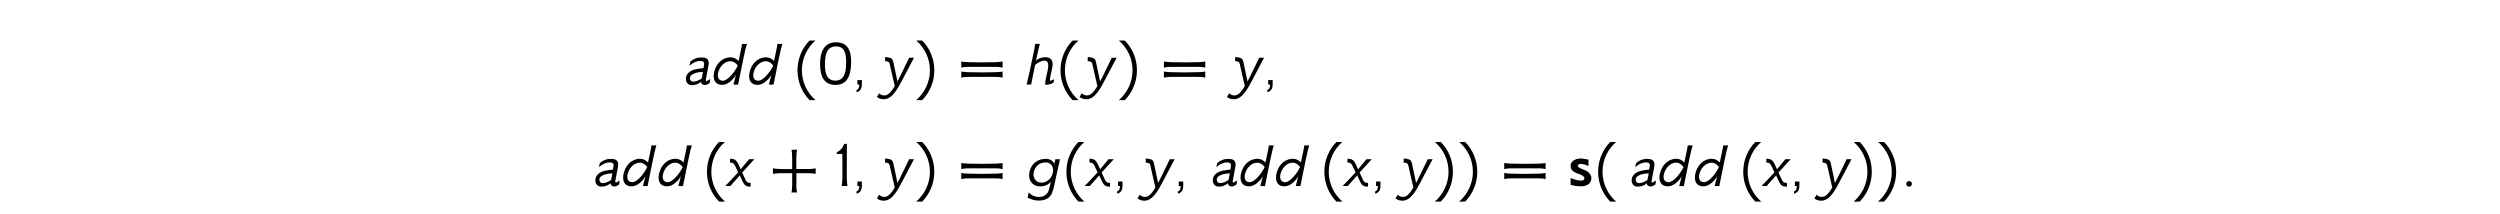 <?xml version='1.0' encoding='UTF-8'?>
<!-- This file was generated by dvisvgm 3.2.2 -->
<svg version='1.1' xmlns='http://www.w3.org/2000/svg' xmlns:xlink='http://www.w3.org/1999/xlink' width='368.204pt' height='31.486pt' viewBox='-.5 -27.399 368.204 31.486'>
<defs>
<use id='g3-9' xlink:href='#g2-9' transform='scale(1.25)'/>
<use id='g3-10' xlink:href='#g2-10' transform='scale(1.25)'/>
<use id='g3-12' xlink:href='#g2-12' transform='scale(1.25)'/>
<use id='g3-13' xlink:href='#g2-13' transform='scale(1.25)'/>
<use id='g3-15' xlink:href='#g2-15' transform='scale(1.25)'/>
<use id='g3-17' xlink:href='#g2-17' transform='scale(1.25)'/>
<use id='g3-18' xlink:href='#g2-18' transform='scale(1.25)'/>
<use id='g3-30' xlink:href='#g2-30' transform='scale(1.25)'/>
<use id='g3-931' xlink:href='#g2-931' transform='scale(1.25)'/>
<use id='g3-2432' xlink:href='#g2-2432' transform='scale(1.25)'/>
<use id='g3-2466' xlink:href='#g2-2466' transform='scale(1.25)'/>
<use id='g3-2469' xlink:href='#g2-2469' transform='scale(1.25)'/>
<use id='g3-2472' xlink:href='#g2-2472' transform='scale(1.25)'/>
<use id='g3-2488' xlink:href='#g2-2488' transform='scale(1.25)'/>
<use id='g3-2489' xlink:href='#g2-2489' transform='scale(1.25)'/>
<path id='g2-9' d='m1.937-5.189c-.877 .901-1.419 2.136-1.419 3.507s.542 2.606 1.419 3.515h.709c-.988-.853-1.61-2.112-1.61-3.515s.622-2.662 1.602-3.507h-.701z'/>
<path id='g2-10' d='m.925-5.189h-.701c.98 .845 1.61 2.104 1.61 3.507s-.63 2.662-1.618 3.515h.709c.885-.909 1.427-2.144 1.427-3.515s-.542-2.606-1.427-3.507z'/>
<path id='g2-12' d='m2.63-2h-1.251c-.486-.008-.821-.04-1.02-.096v.662c.199-.048 .542-.072 1.028-.08h1.243v1.259c-.008 .478-.032 .813-.088 1.012h.669c-.056-.199-.08-.414-.088-.654v-1.618h1.259c.478 .008 .813 .032 1.012 .088v-.669c-.199 .056-.414 .08-.654 .088h-1.626v-1.251c.008-.486 .04-.821 .096-1.02h-.662c.048 .199 .072 .542 .08 1.028v1.251z'/>
<path id='g2-13' d='m.972-.534h-.526v.534h.223c0 .375-.112 .582-.327 .622v.279c.422-.104 .63-.414 .63-.948v-.486z'/>
<path id='g2-15' d='m1.347-.247c0-.183-.159-.343-.343-.343s-.335 .159-.335 .343c0 .167 .167 .327 .335 .327c.183 0 .343-.159 .343-.327z'/>
<path id='g2-17' d='m3.969-2.479c.04-1.379-.303-2.534-1.841-2.503c-1.387 .032-1.817 1.227-1.817 2.527c0 1.722 .606 2.495 1.825 2.495c1.164 0 1.777-.781 1.833-2.519zm-.59 .016c-.008 1.379-.43 1.993-1.251 2c-1.1 0-1.259-.996-1.243-1.993c.008-1.427 .422-2 1.227-2.04c1.172-.056 1.283 .98 1.267 2.032z'/>
<path id='g2-18' d='m1.586 0c-.048-.199-.072-.534-.08-1.012v-1.427c0-1.506 0-2.439 .008-2.527h-.319c-.183 .51-.438 .773-.869 .988v.207c.12-.008 .582-.008 .654 0c.008 .112 .008 .151 .008 1.283v1.474c-.008 .478-.04 .813-.096 1.012h.693z'/>
<path id='g2-30' d='m2.893-.909c.279 0 .526 0 .741 0c.526 0 .877 .008 1.044 .008c.223 .008 .438 .032 .638 .088v-.725c-.263 .072-1.084 .104-2.423 .104s-2.184-.032-2.447-.104v.725c.199-.056 .414-.08 .638-.088c.167 0 .526-.008 1.06-.008c.223 0 .47 0 .749 0zm0-1.18c.279 0 .526 0 .741 0c.526 0 .877 .008 1.044 .008c.223 .008 .438 .032 .638 .088v-.725c-.263 .072-1.084 .104-2.423 .104s-2.184-.032-2.447-.104v.725c.199-.056 .414-.08 .638-.088c.167 0 .526-.008 1.06-.008c.223 0 .47 0 .749 0z'/>
<path id='g2-931' d='m3.411-.646c-.064 .032-.51 .311-.51 .135c0-.191 .056-.494 .159-.917c.112-.422 .167-.749 .167-.964c0-.55-.303-.829-.837-.829c-.526 0-.877 .167-1.132 .406l.064-.279c.191-.901 .295-1.339 .399-1.698h-.558c-.024 .207-.056 .446-.112 .725c-.024 .12-.064 .319-.207 .98c-.223 1.036-.43 2.064-.685 3.084h.534c.167-.805 .319-1.578 .47-2.319c.351-.255 .677-.494 1.1-.494c.295 0 .454 .199 .446 .59c-.008 .414-.167 .956-.271 1.482c-.04 .215-.088 .422-.088 .63c0 .104 .008 .143 .096 .143c.311 0 .662-.112 .893-.271l.072-.406z'/>
<path id='g2-2432' d='m2.726-.901c.008-.383-.231-.765-.877-1.02c-.215-.08-.781-.271-.717-.51c.04-.159 .263-.191 .51-.159c.295 .04 .638 .167 .741 .239l.008-.757c-.239-.032-.47-.112-.717-.128c-.638-.048-1.395 .175-1.395 .901c0 .622 .685 .805 1.14 .972c.319 .143 .51 .279 .478 .494c-.032 .231-.327 .247-.59 .215c-.175-.024-.383-.048-1.028-.279l.008 .789c.247 .088 .669 .175 1.259 .175c.646 0 1.164-.319 1.18-.933z'/>
<path id='g2-2466' d='m2.343-1.937c-.351 .056-.454 .032-.933 .135c-.677 .151-1.14 .55-1.14 1.148c0 .406 .263 .725 .717 .725c.414-.008 .773-.135 1.076-.399c.008 .263 .199 .383 .478 .383c.135 0 .399-.128 .534-.247l.064-.462c-.247 .159-.383 .239-.422 .239c-.088 0-.12-.064-.096-.183c.335-1.737 .343-1.825 .343-1.913c0-.223-.064-.399-.199-.518c-.143-.128-.399-.167-.669-.167c-.55 0-.972 .191-1.307 .502l-.096 .478c.351-.335 .829-.566 1.283-.566c.295 0 .446 .112 .446 .351c0 .04-.008 .088-.08 .494zm-.215 1.219c-.271 .199-.662 .375-.98 .375c-.255 0-.406-.167-.406-.406c0-.391 .486-.574 .773-.646c.375-.088 .598-.072 .765-.096l-.151 .773z'/>
<path id='g2-2469' d='m1.18 .032c.693-.016 1.339-.741 1.578-1.188l-.295 1.156h.55c.024-.151 .08-.406 .128-.646c.128-.646 .263-1.307 .518-2.534c.183-.885 .295-1.315 .391-1.61h-.59c0 .112-.016 .239-.096 .606l-.295 1.411c-.271-.295-.59-.43-.917-.438c-.701-.016-1.387 .406-1.753 1.148c-.494 1.012-.343 2.144 .781 2.096zm.948-2.782c.359 .008 .669 .255 .837 .51l-.016 .056c-.303 .63-1.132 1.73-1.73 1.73c-.717 0-.717-.781-.383-1.419c.271-.518 .765-.893 1.291-.877z'/>
<path id='g2-2472' d='m3.539-3.156l-.096 .526c-.231-.399-.59-.574-1.012-.574c-1.052 0-1.753 .63-1.937 1.562c-.096 .47-.016 .964 .311 1.315c.231 .239 .542 .367 .94 .367c.526 0 .964-.175 1.267-.55c-.112 .526-.191 .829-.231 .98c-.135 .502-.622 .821-1.156 .821c-.47 0-.877-.175-1.219-.534l-.135 .622c.526 .199 .773 .335 1.315 .335c.773 0 1.315-.287 1.57-.893c.215-.518 .327-1.203 .446-1.769c.207-.98 .375-1.722 .494-2.208h-.558zm-.327 1.737c-.199 .614-.725 1.02-1.307 1.02c-.677 0-1.02-.598-.917-1.172c.12-.677 .622-1.211 1.411-1.211c.614 0 .885 .454 .885 .972l-.072 .391z'/>
<path id='g2-2488' d='m.917-2.479c.247 .534 .191 .414 .406 .869c-.701 .757-1.211 1.299-1.522 1.61h.606c.383-.446 .757-.869 1.116-1.259c.279 .63 .104 .239 .199 .454c.303 .693 .454 .869 1.068 .885l.008-.446c-.239-.024-.391 0-.558-.287c-.295-.598-.263-.566-.438-.94c.662-.725 1.172-1.299 1.435-1.57h-.622c-.406 .494-.773 .94-.988 1.188c-.096-.231-.223-.502-.295-.646c-.223-.43-.414-.582-.956-.606l-.008 .47c.199 0 .383-.008 .55 .279z'/>
<path id='g2-2489' d='m1.817-2.702c-.112-.486-.406-.462-.956-.55l-.008 .502c.271 0 .478 .024 .55 .335c.263 1.132 .311 1.443 .59 2.582c-.335 .614-.725 1.02-1.036 1.092c-.279 .064-.558 0-.805-.231l-.255 .422c.159 .167 .454 .279 .813 .279c1.004-.008 1.642-1.283 2.112-2.16l1.443-2.734h-.574c-.191 .383-1.219 2.542-1.379 2.798c-.279-1.363-.375-1.825-.494-2.335z'/>
</defs>
<g id='page35'>
<use x='100.182' y='-14.944' xlink:href='#g3-2466'/>
<use x='104.446' y='-14.944' xlink:href='#g3-2469'/>
<use x='109.666' y='-14.944' xlink:href='#g3-2469'/>
<use x='116.308' y='-14.944' xlink:href='#g3-9'/>
<use x='119.894' y='-14.944' xlink:href='#g3-17'/>
<use x='125.224' y='-14.944' xlink:href='#g3-13'/>
<use x='128.788' y='-14.944' xlink:href='#g3-2489'/>
<use x='134.167' y='-14.944' xlink:href='#g3-10'/>
<use x='140.521' y='-14.944' xlink:href='#g3-30'/>
<use x='150.502' y='-14.944' xlink:href='#g3-931'/>
<use x='155.045' y='-14.944' xlink:href='#g3-9'/>
<use x='158.631' y='-14.944' xlink:href='#g3-2489'/>
<use x='164.011' y='-14.944' xlink:href='#g3-10'/>
<use x='170.365' y='-14.944' xlink:href='#g3-30'/>
<use x='180.345' y='-14.944' xlink:href='#g3-2489'/>
<use x='185.725' y='-14.944' xlink:href='#g3-13'/>
<use x='86.847' y='0' xlink:href='#g3-2466'/>
<use x='91.111' y='0' xlink:href='#g3-2469'/>
<use x='96.332' y='0' xlink:href='#g3-2469'/>
<use x='102.973' y='0' xlink:href='#g3-9'/>
<use x='106.56' y='0' xlink:href='#g3-2488'/>
<use x='112.888' y='0' xlink:href='#g3-12'/>
<use x='122.335' y='0' xlink:href='#g3-18'/>
<use x='125.224' y='0' xlink:href='#g3-13'/>
<use x='128.788' y='0' xlink:href='#g3-2489'/>
<use x='134.167' y='0' xlink:href='#g3-10'/>
<use x='140.521' y='0' xlink:href='#g3-30'/>
<use x='150.502' y='0' xlink:href='#g3-2472'/>
<use x='155.911' y='0' xlink:href='#g3-9'/>
<use x='159.498' y='0' xlink:href='#g3-2488'/>
<use x='163.612' y='0' xlink:href='#g3-13'/>
<use x='167.176' y='0' xlink:href='#g3-2489'/>
<use x='172.555' y='0' xlink:href='#g3-13'/>
<use x='177.779' y='0' xlink:href='#g3-2466'/>
<use x='182.043' y='0' xlink:href='#g3-2469'/>
<use x='187.264' y='0' xlink:href='#g3-2469'/>
<use x='193.905' y='0' xlink:href='#g3-9'/>
<use x='197.492' y='0' xlink:href='#g3-2488'/>
<use x='201.606' y='0' xlink:href='#g3-13'/>
<use x='205.17' y='0' xlink:href='#g3-2489'/>
<use x='210.55' y='0' xlink:href='#g3-10'/>
<use x='214.136' y='0' xlink:href='#g3-10'/>
<use x='220.49' y='0' xlink:href='#g3-30'/>
<use x='230.47' y='0' xlink:href='#g3-2432'/>
<use x='234.226' y='0' xlink:href='#g3-9'/>
<use x='239.473' y='0' xlink:href='#g3-2466'/>
<use x='243.737' y='0' xlink:href='#g3-2469'/>
<use x='248.958' y='0' xlink:href='#g3-2469'/>
<use x='255.599' y='0' xlink:href='#g3-9'/>
<use x='259.186' y='0' xlink:href='#g3-2488'/>
<use x='263.3' y='0' xlink:href='#g3-13'/>
<use x='266.864' y='0' xlink:href='#g3-2489'/>
<use x='272.243' y='0' xlink:href='#g3-10'/>
<use x='275.83' y='0' xlink:href='#g3-10'/>
<use x='279.417' y='0' xlink:href='#g3-15'/>
</g>
</svg>